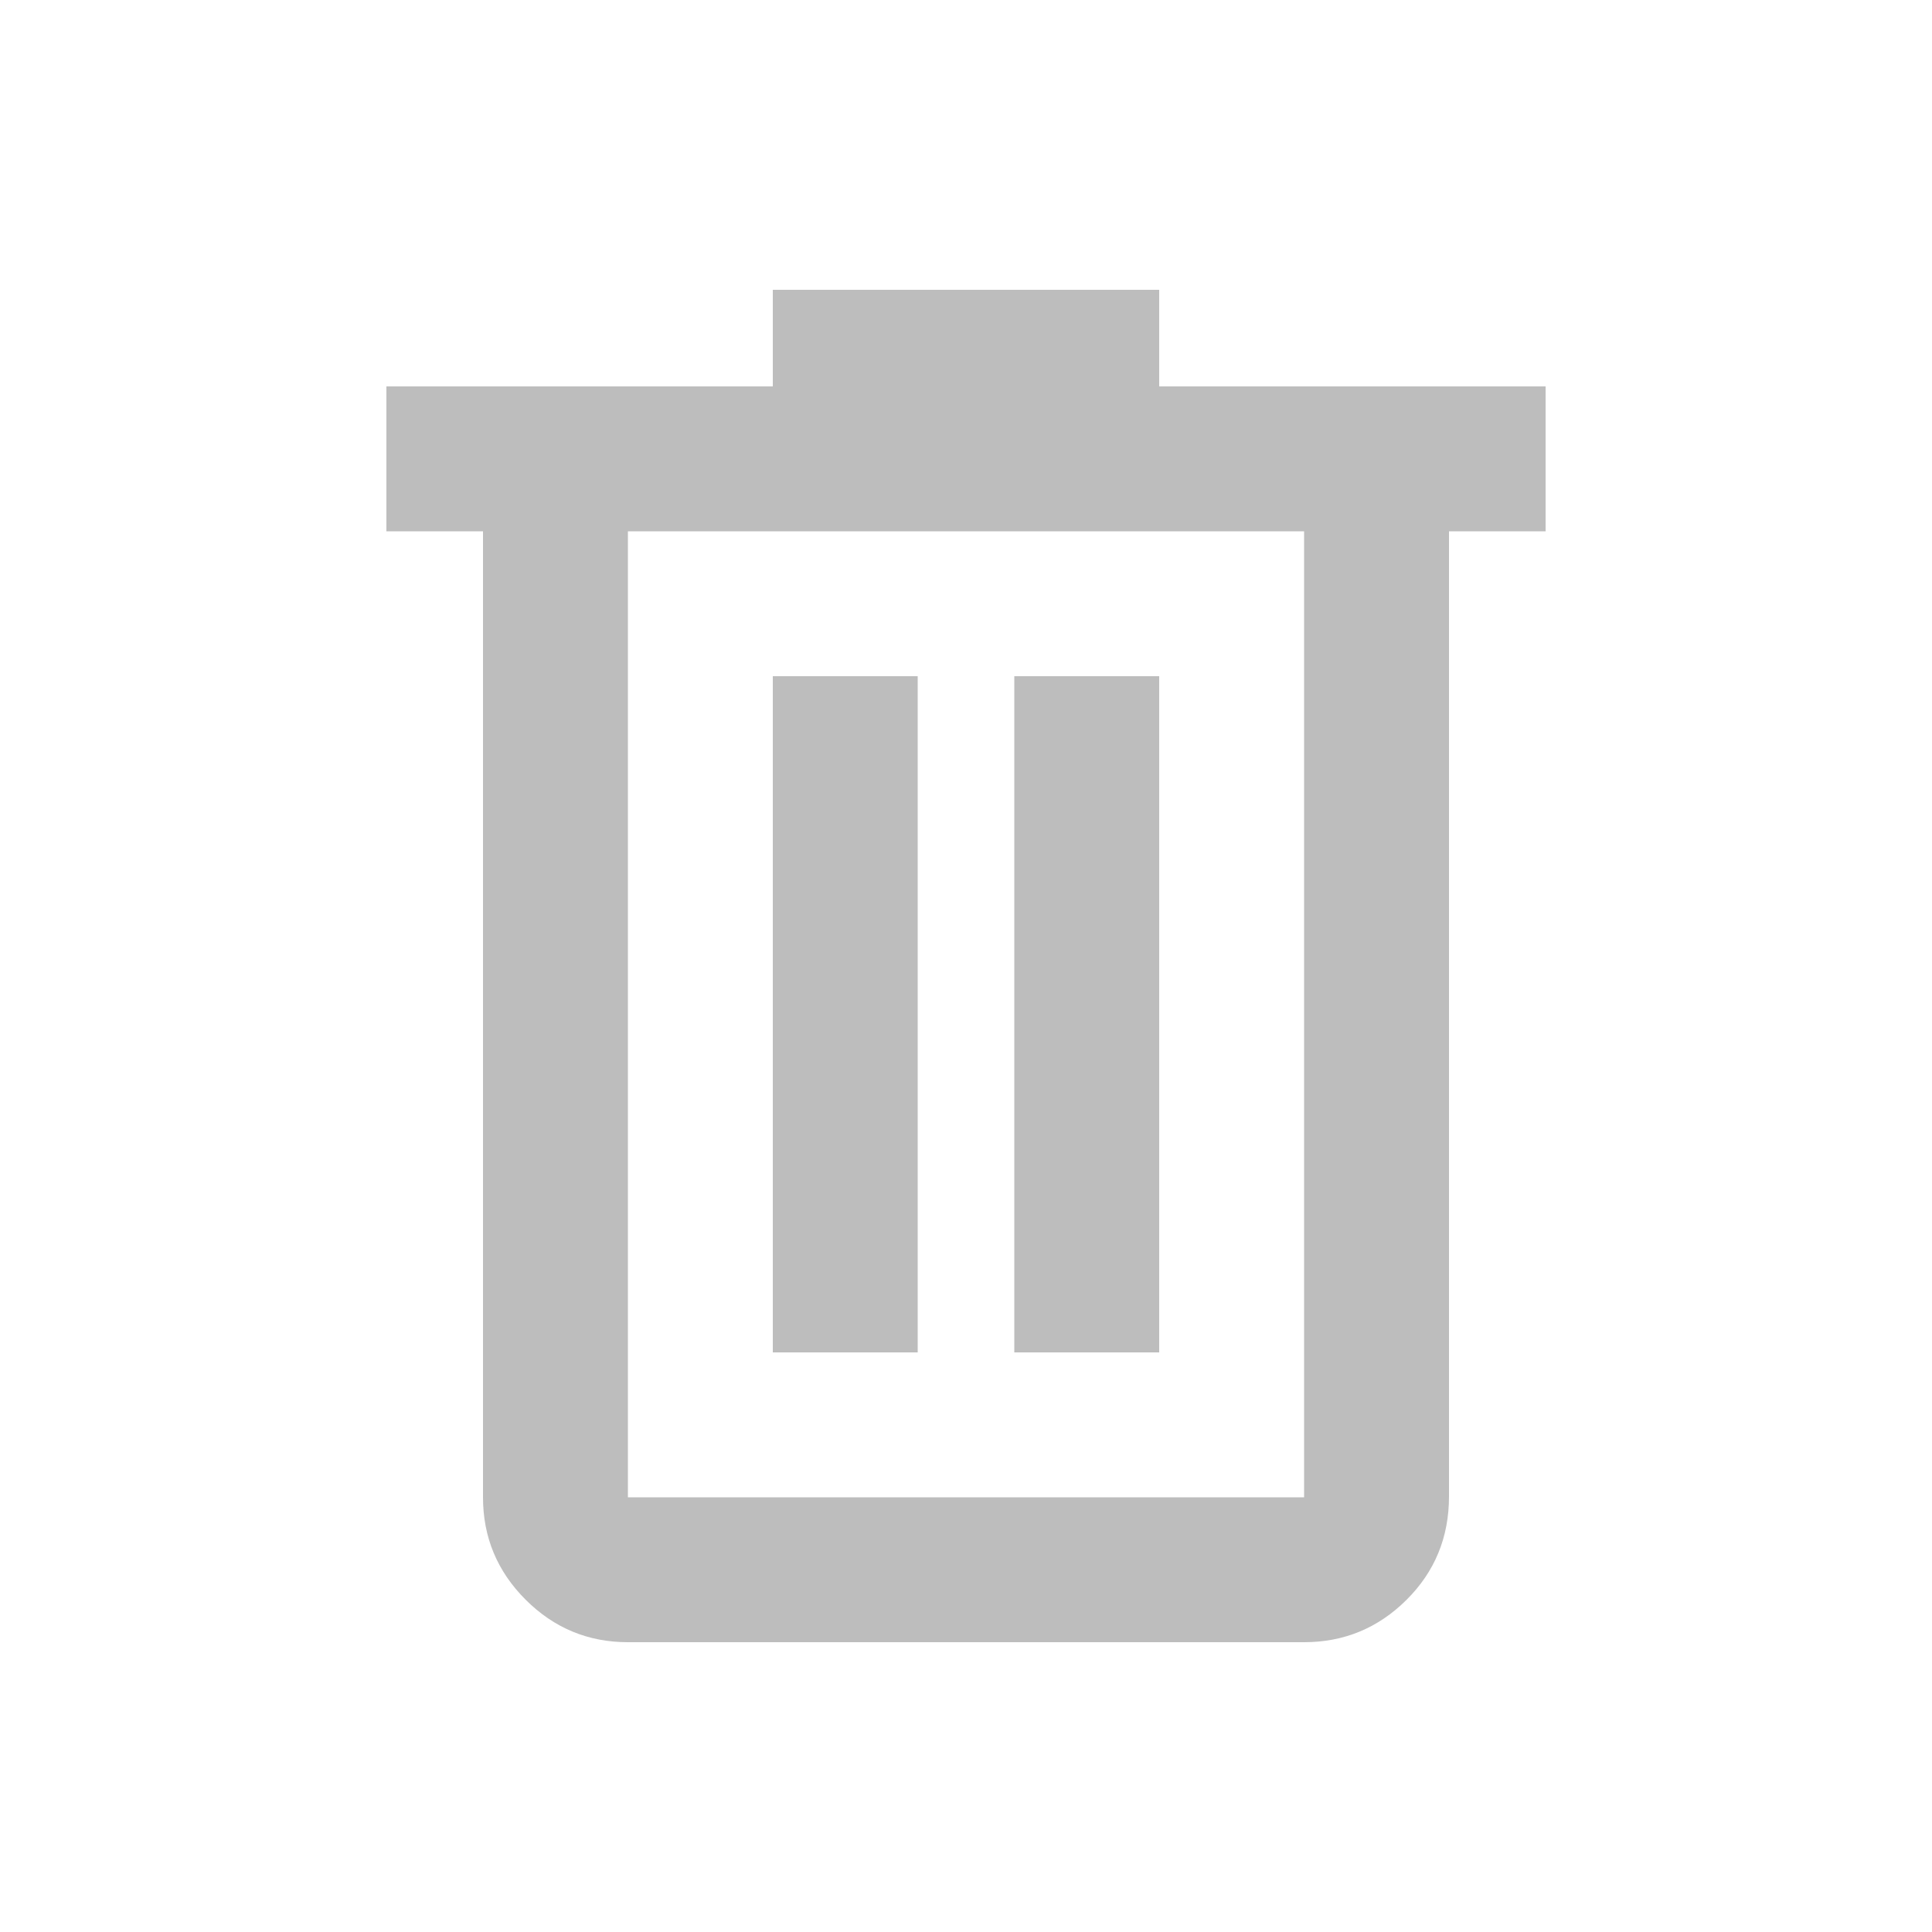 <svg xmlns="http://www.w3.org/2000/svg" fill="rgba(189, 189, 189, 1)" height="20" viewBox="0 -960 960 960" width="20"><path d="M312-144q-29.7 0-50.85-21.15Q240-186.3 240-216v-480h-48v-72h192v-48h192v48h192v72h-48v479.566Q720-186 698.85-165 677.7-144 648-144H312Zm336-552H312v480h336v-480ZM384-288h72v-336h-72v336Zm120 0h72v-336h-72v336ZM312-696v480-480Z"/></svg>